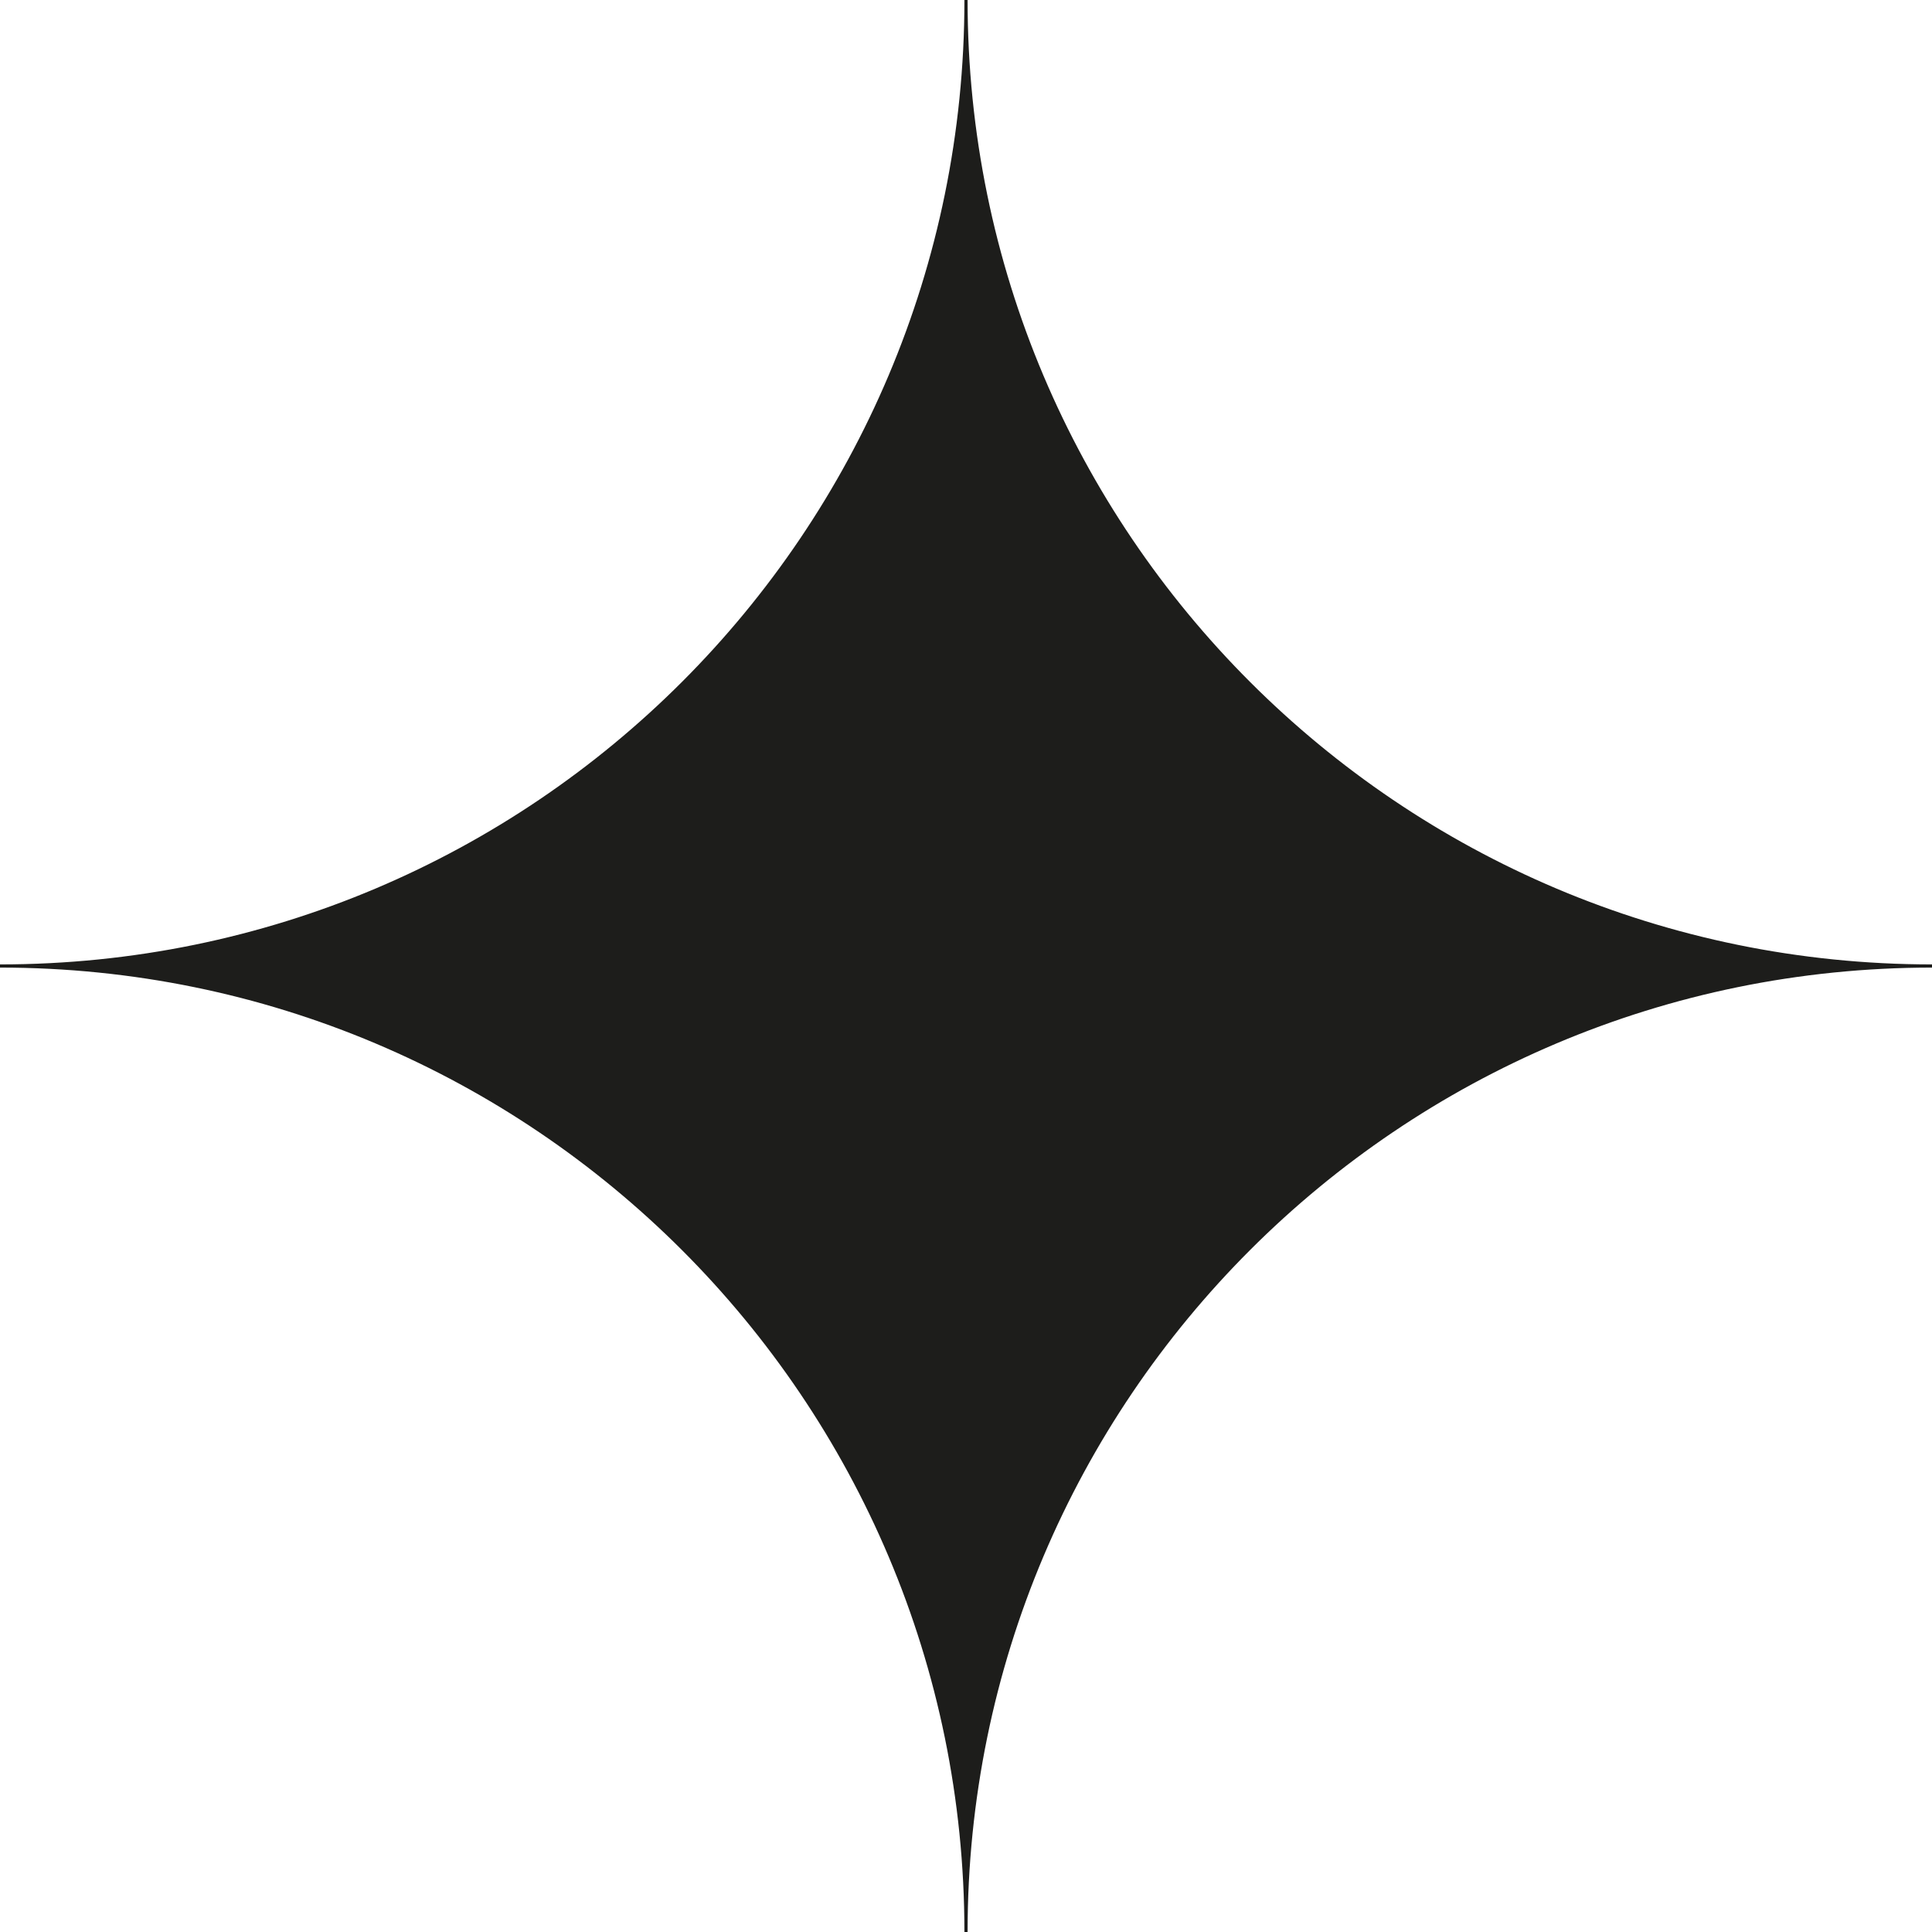 <?xml version="1.0" encoding="UTF-8"?>
<svg id="Camada_2" data-name="Camada 2" xmlns="http://www.w3.org/2000/svg" viewBox="0 0 610.02 610.02">
  <defs>
    <style>
      .cls-1 {
        fill: #1d1d1b;
        stroke: #1d1d1b;
        stroke-miterlimit: 10;
      }
    </style>
  </defs>
  <g id="Camada_1-2" data-name="Camada 1">
    <path class="cls-1" d="M305.01,610.02h0C305.01,441.57,168.45,305.01,0,305.01H0C168.45,305.01,305.01,168.45,305.01,0h0c0,168.45,136.56,305.01,305.01,305.01h0c-168.45,0-305.01,136.56-305.01,305.01Z"/>
  </g>
</svg>